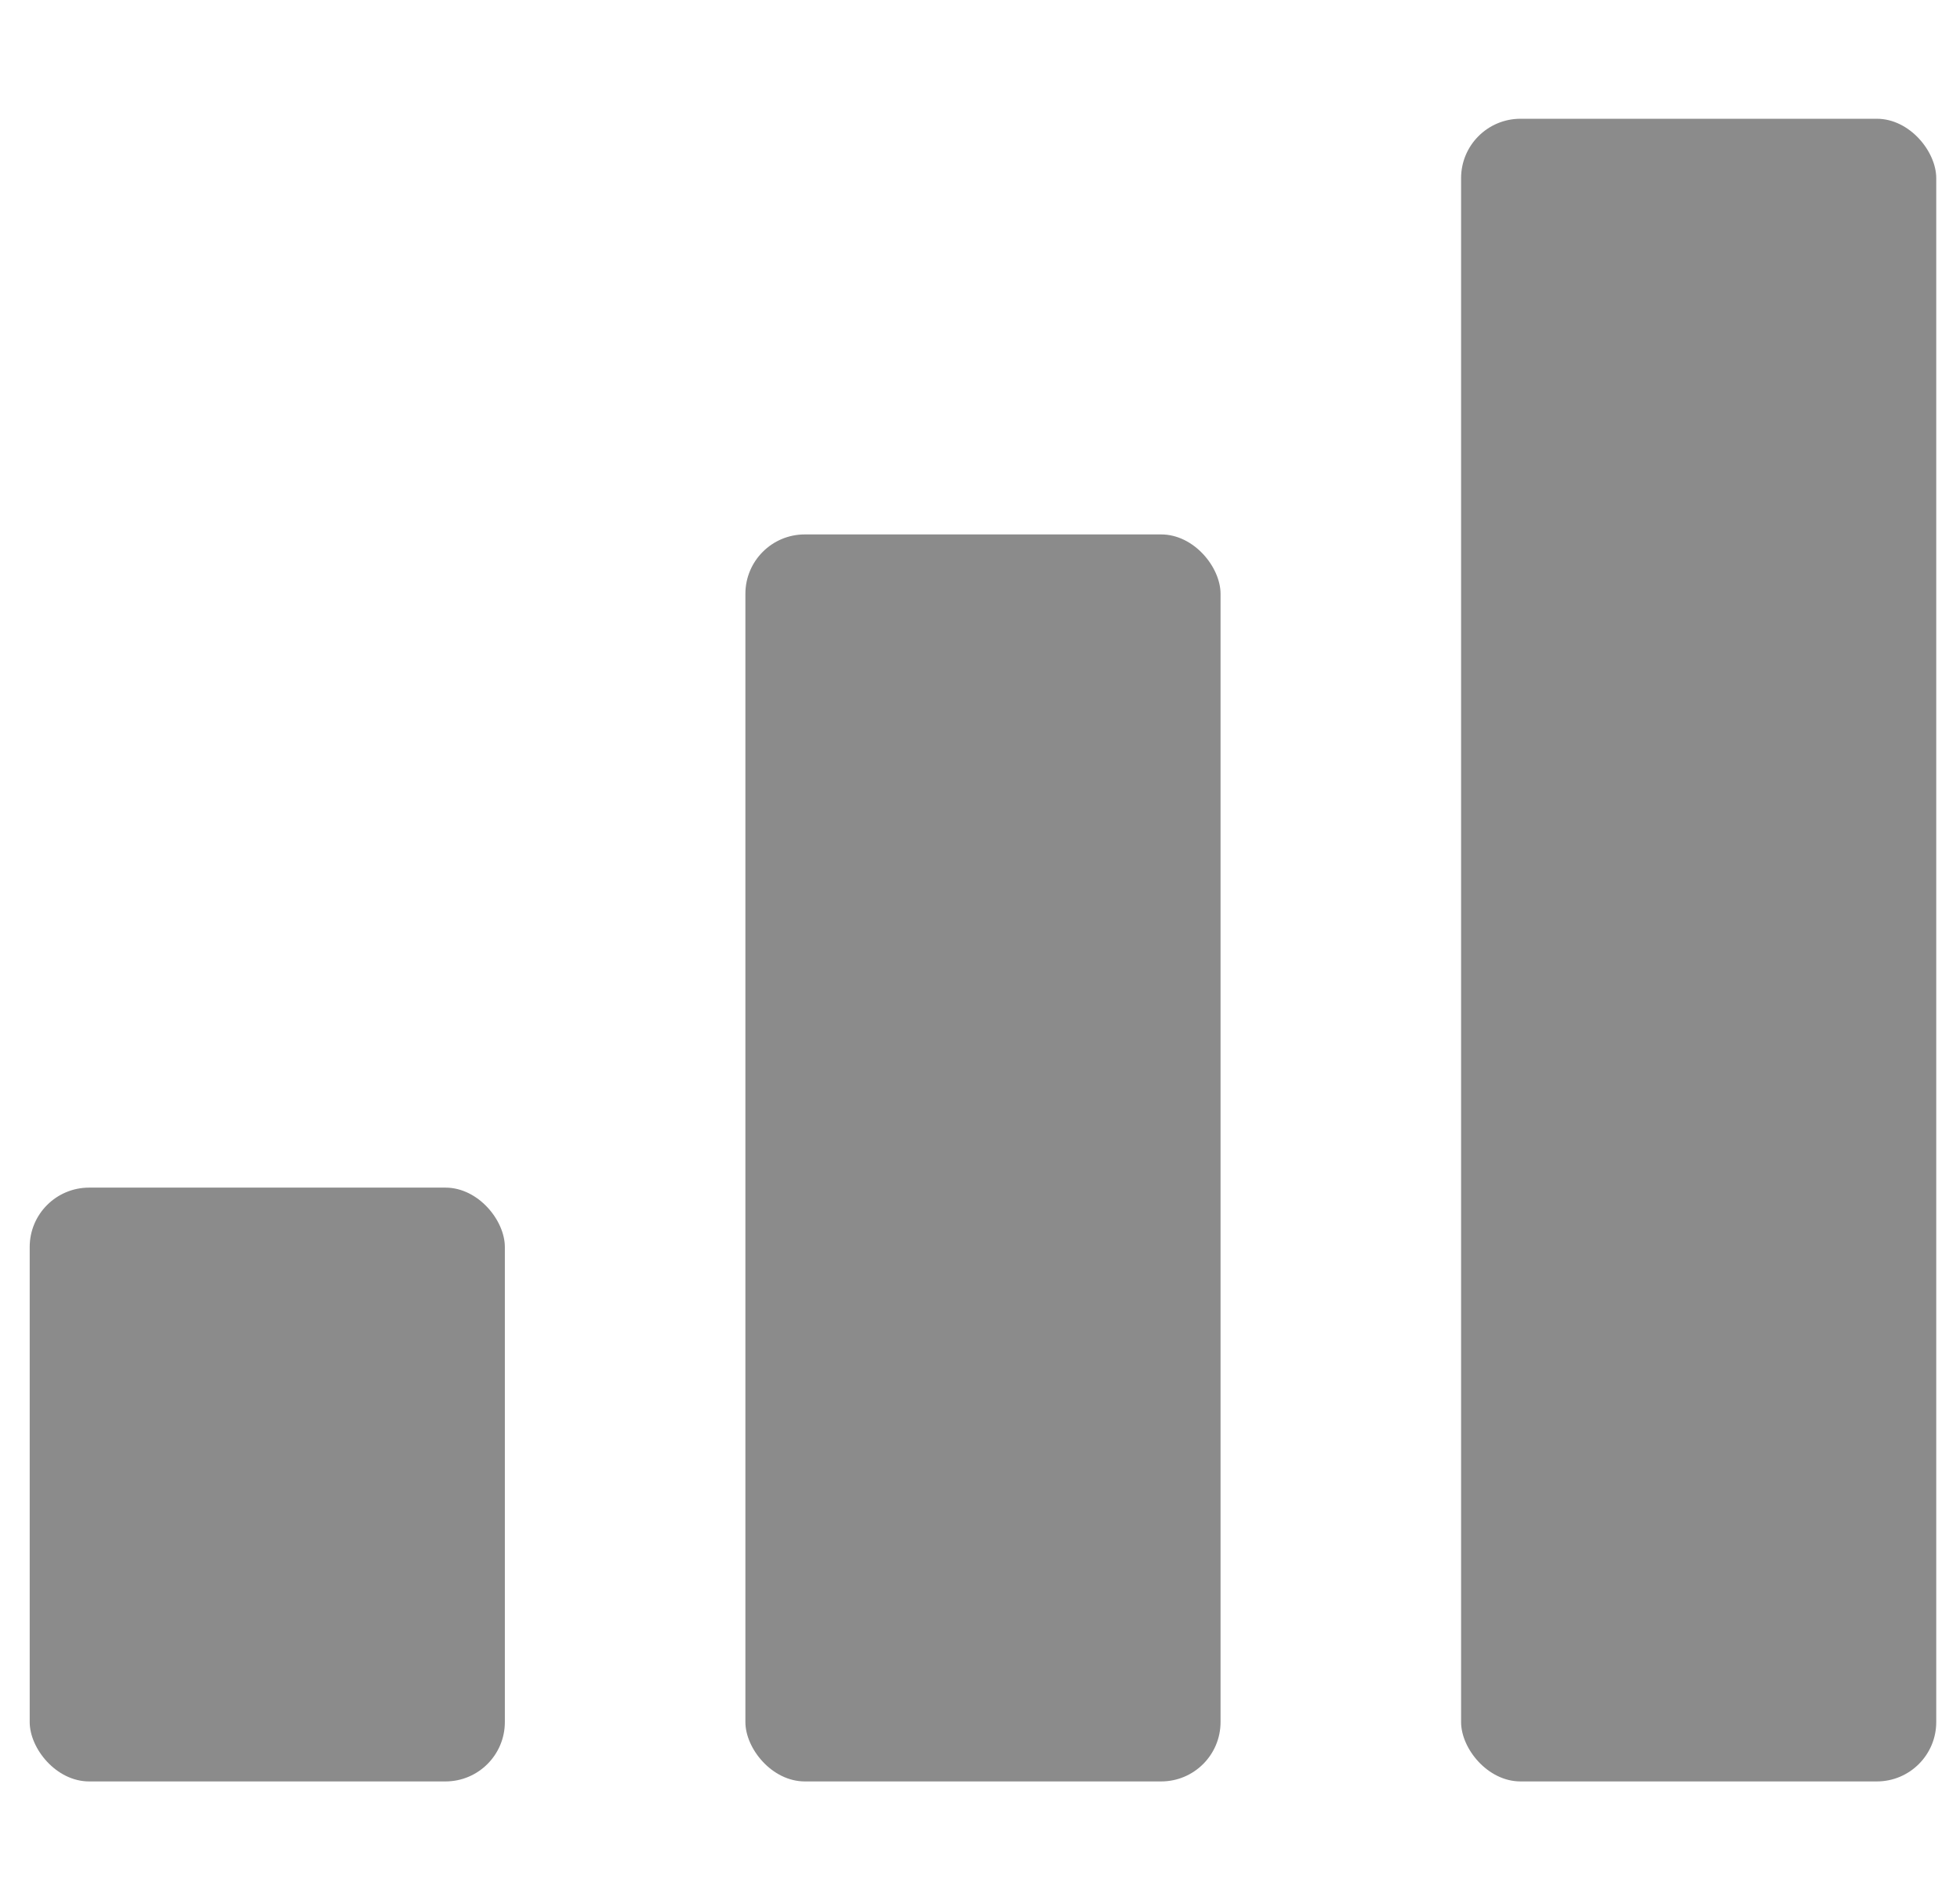 <svg width="33" height="32" viewBox="0 0 33 32" fill="none" xmlns="http://www.w3.org/2000/svg">
<rect x="0.5" y="20" width="8" height="10" rx="1" fill="#8B8B8B"/>
<rect x="12.55" y="9" width="8" height="21" rx="1" fill="#8B8B8B"/>
<rect x="24.6" y="2" width="8" height="28" rx="1" fill="#8B8B8B"/>
</svg>
